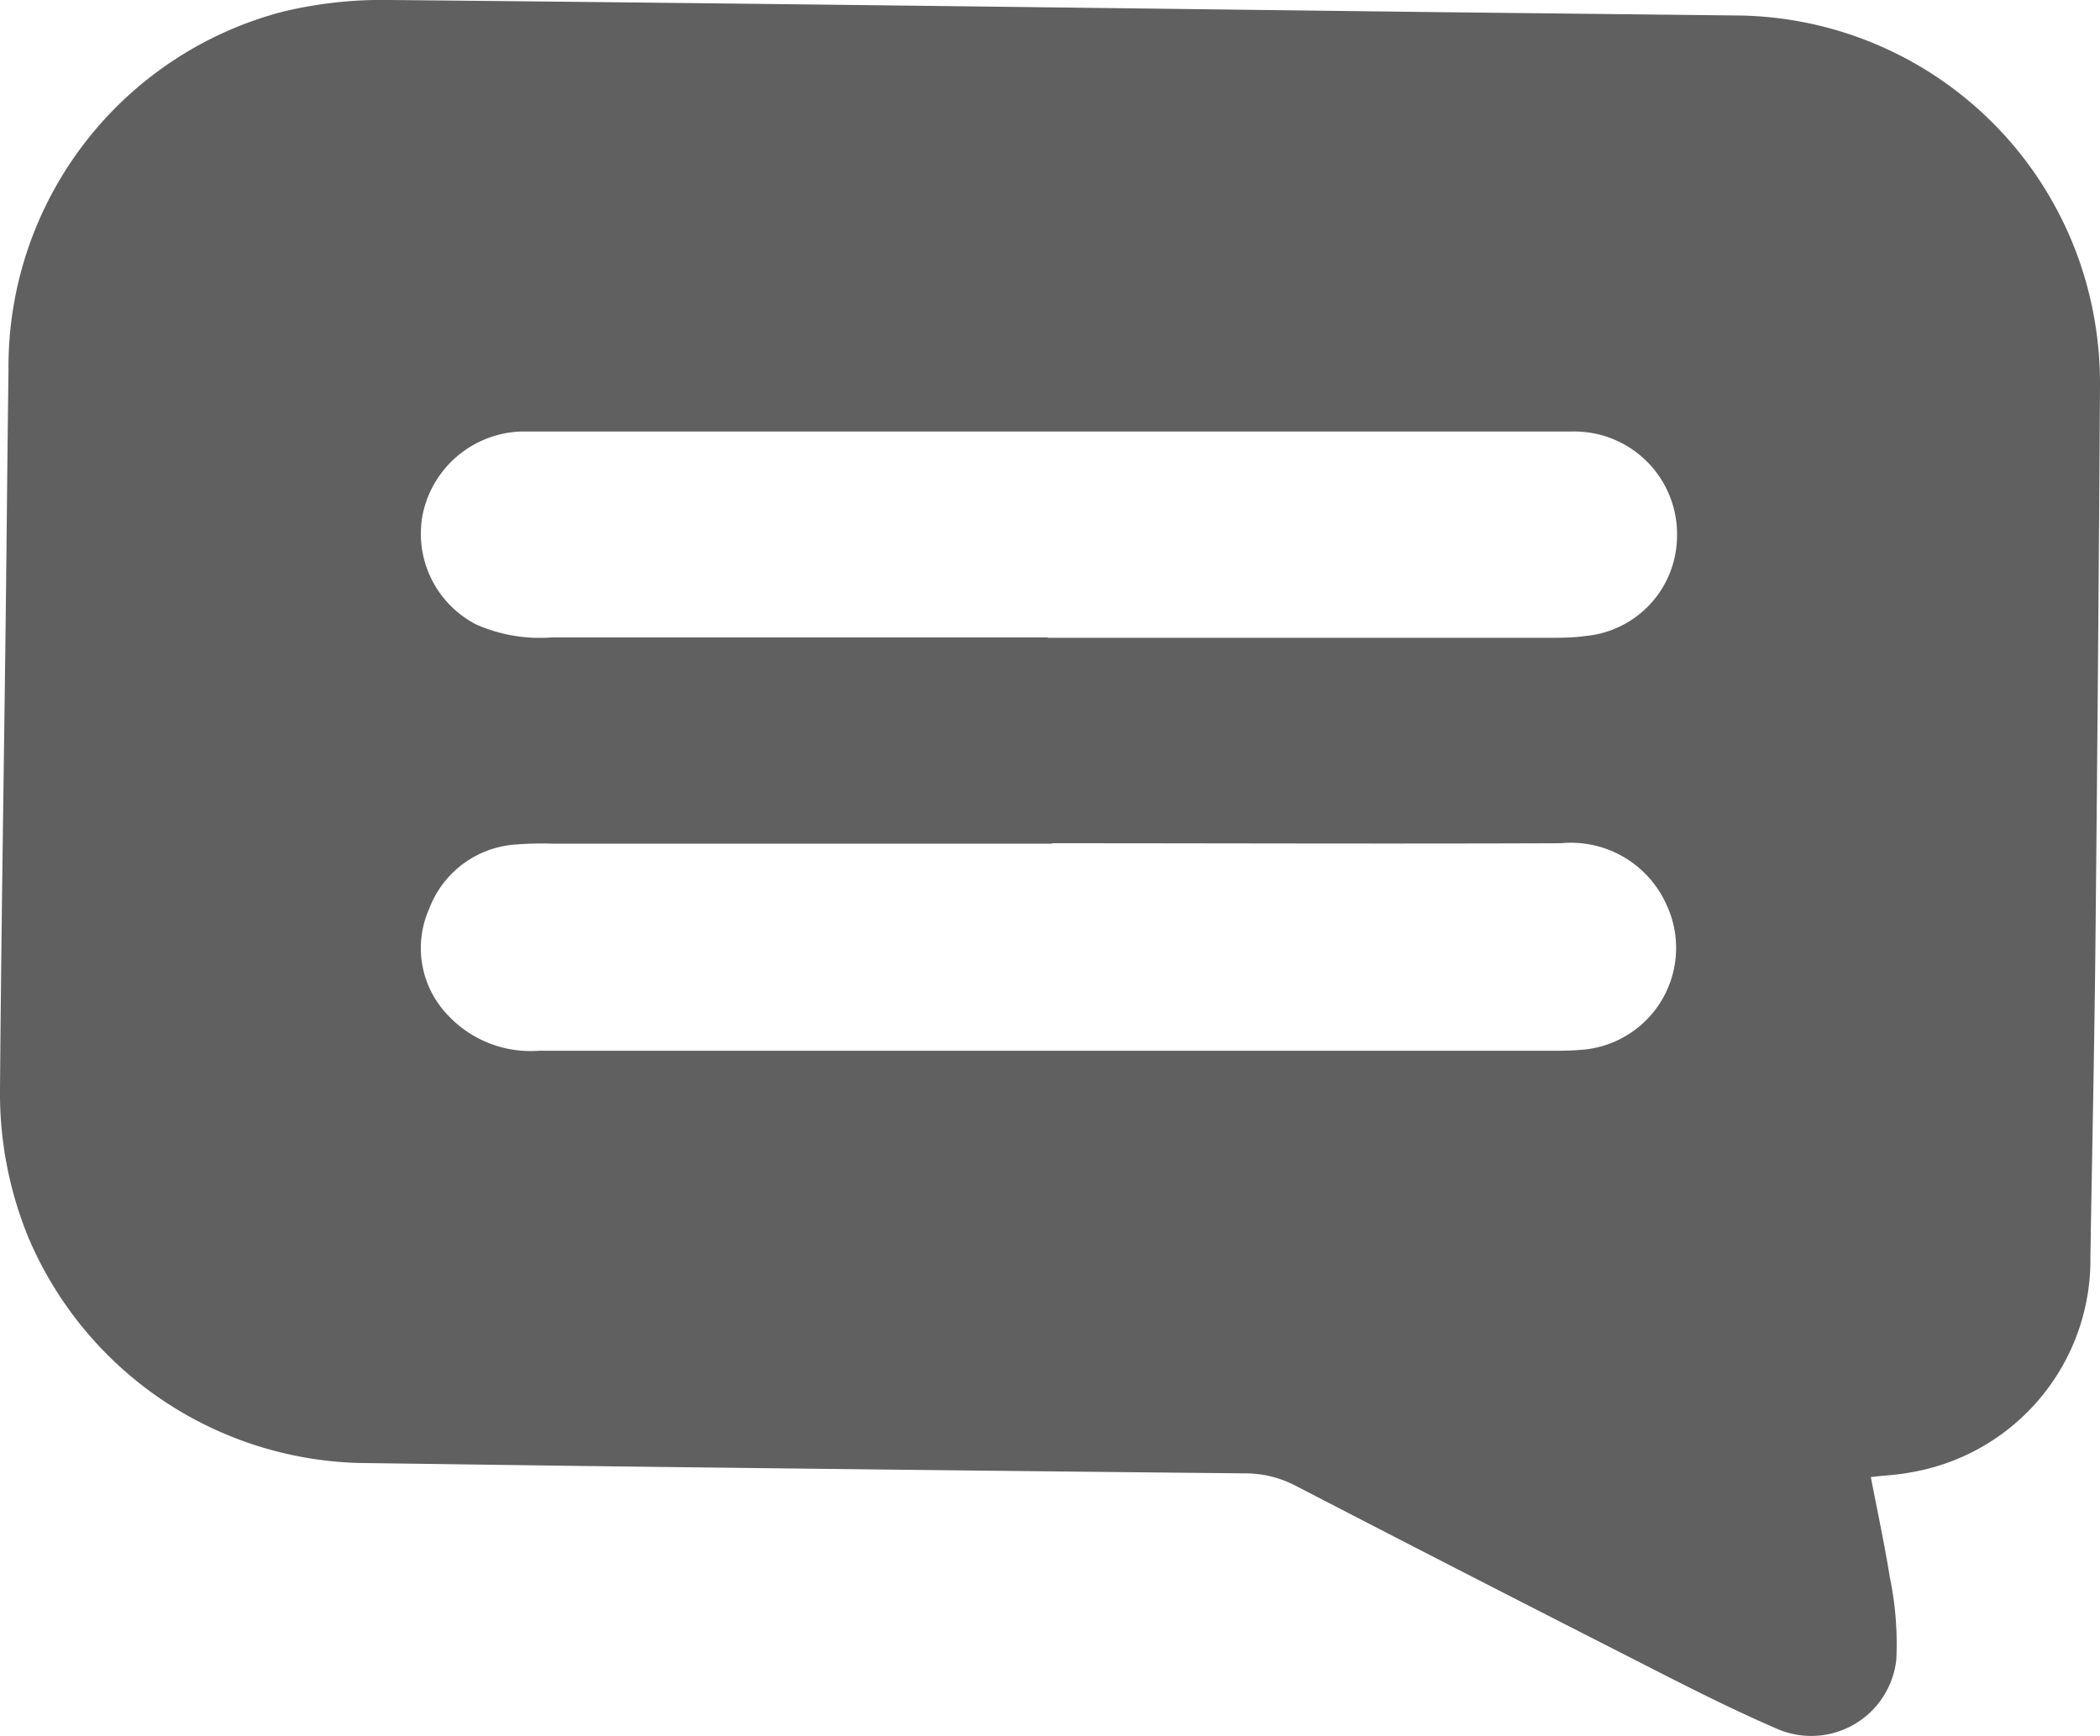 <svg xmlns="http://www.w3.org/2000/svg" width="15.331" height="12.676" viewBox="0 0 15.331 12.676">
  <g id="Group_18316" data-name="Group 18316" transform="translate(0 0)">
    <g id="Group_18317" data-name="Group 18317" transform="translate(0 0)">
      <path id="Path_64674" data-name="Path 64674" d="M13.658,10.785c.049.253.1.492.139.733a2.4,2.4,0,0,1,.047.6.625.625,0,0,1-.869.506c-.389-.168-.766-.365-1.143-.557q-1.191-.606-2.378-1.221a.79.79,0,0,0-.366-.088q-2.422-.024-4.844-.054l-1.627-.022A2.7,2.7,0,0,1,.207,9.035,2.772,2.772,0,0,1,0,7.956C.009,6.8.028,5.642.042,4.485.049,3.89.054,3.3.062,2.7a2.68,2.68,0,0,1,2-2.614A3.1,3.1,0,0,1,2.852,0C5.412.024,7.971.058,10.53.089l2.147.024a2.673,2.673,0,0,1,2.617,2.239,2.72,2.72,0,0,1,.037.458q-.013,2.074-.034,4.148c-.008.739-.024,1.477-.036,2.216a1.574,1.574,0,0,1-1.314,1.577c-.089.018-.18.021-.291.034M7.649,4.657H11.3c.091,0,.183,0,.274-.013a.736.736,0,0,0,.669-.721.75.75,0,0,0-.775-.772H4.032c-.078,0-.157,0-.235,0a.76.76,0,0,0-.712.609.746.746,0,0,0,.392.8,1.149,1.149,0,0,0,.554.094H7.649m.032,1.506v0H4.024a2.375,2.375,0,0,0-.255.006.727.727,0,0,0-.635.468.706.706,0,0,0,.14.783.826.826,0,0,0,.663.255q3.7,0,7.4,0a2.212,2.212,0,0,0,.235-.009.746.746,0,0,0,.593-1.06.764.764,0,0,0-.77-.446c-1.239.005-2.477,0-3.716,0" transform="translate(0 0)" fill="#606060"/>
    </g>
  </g>
</svg>
